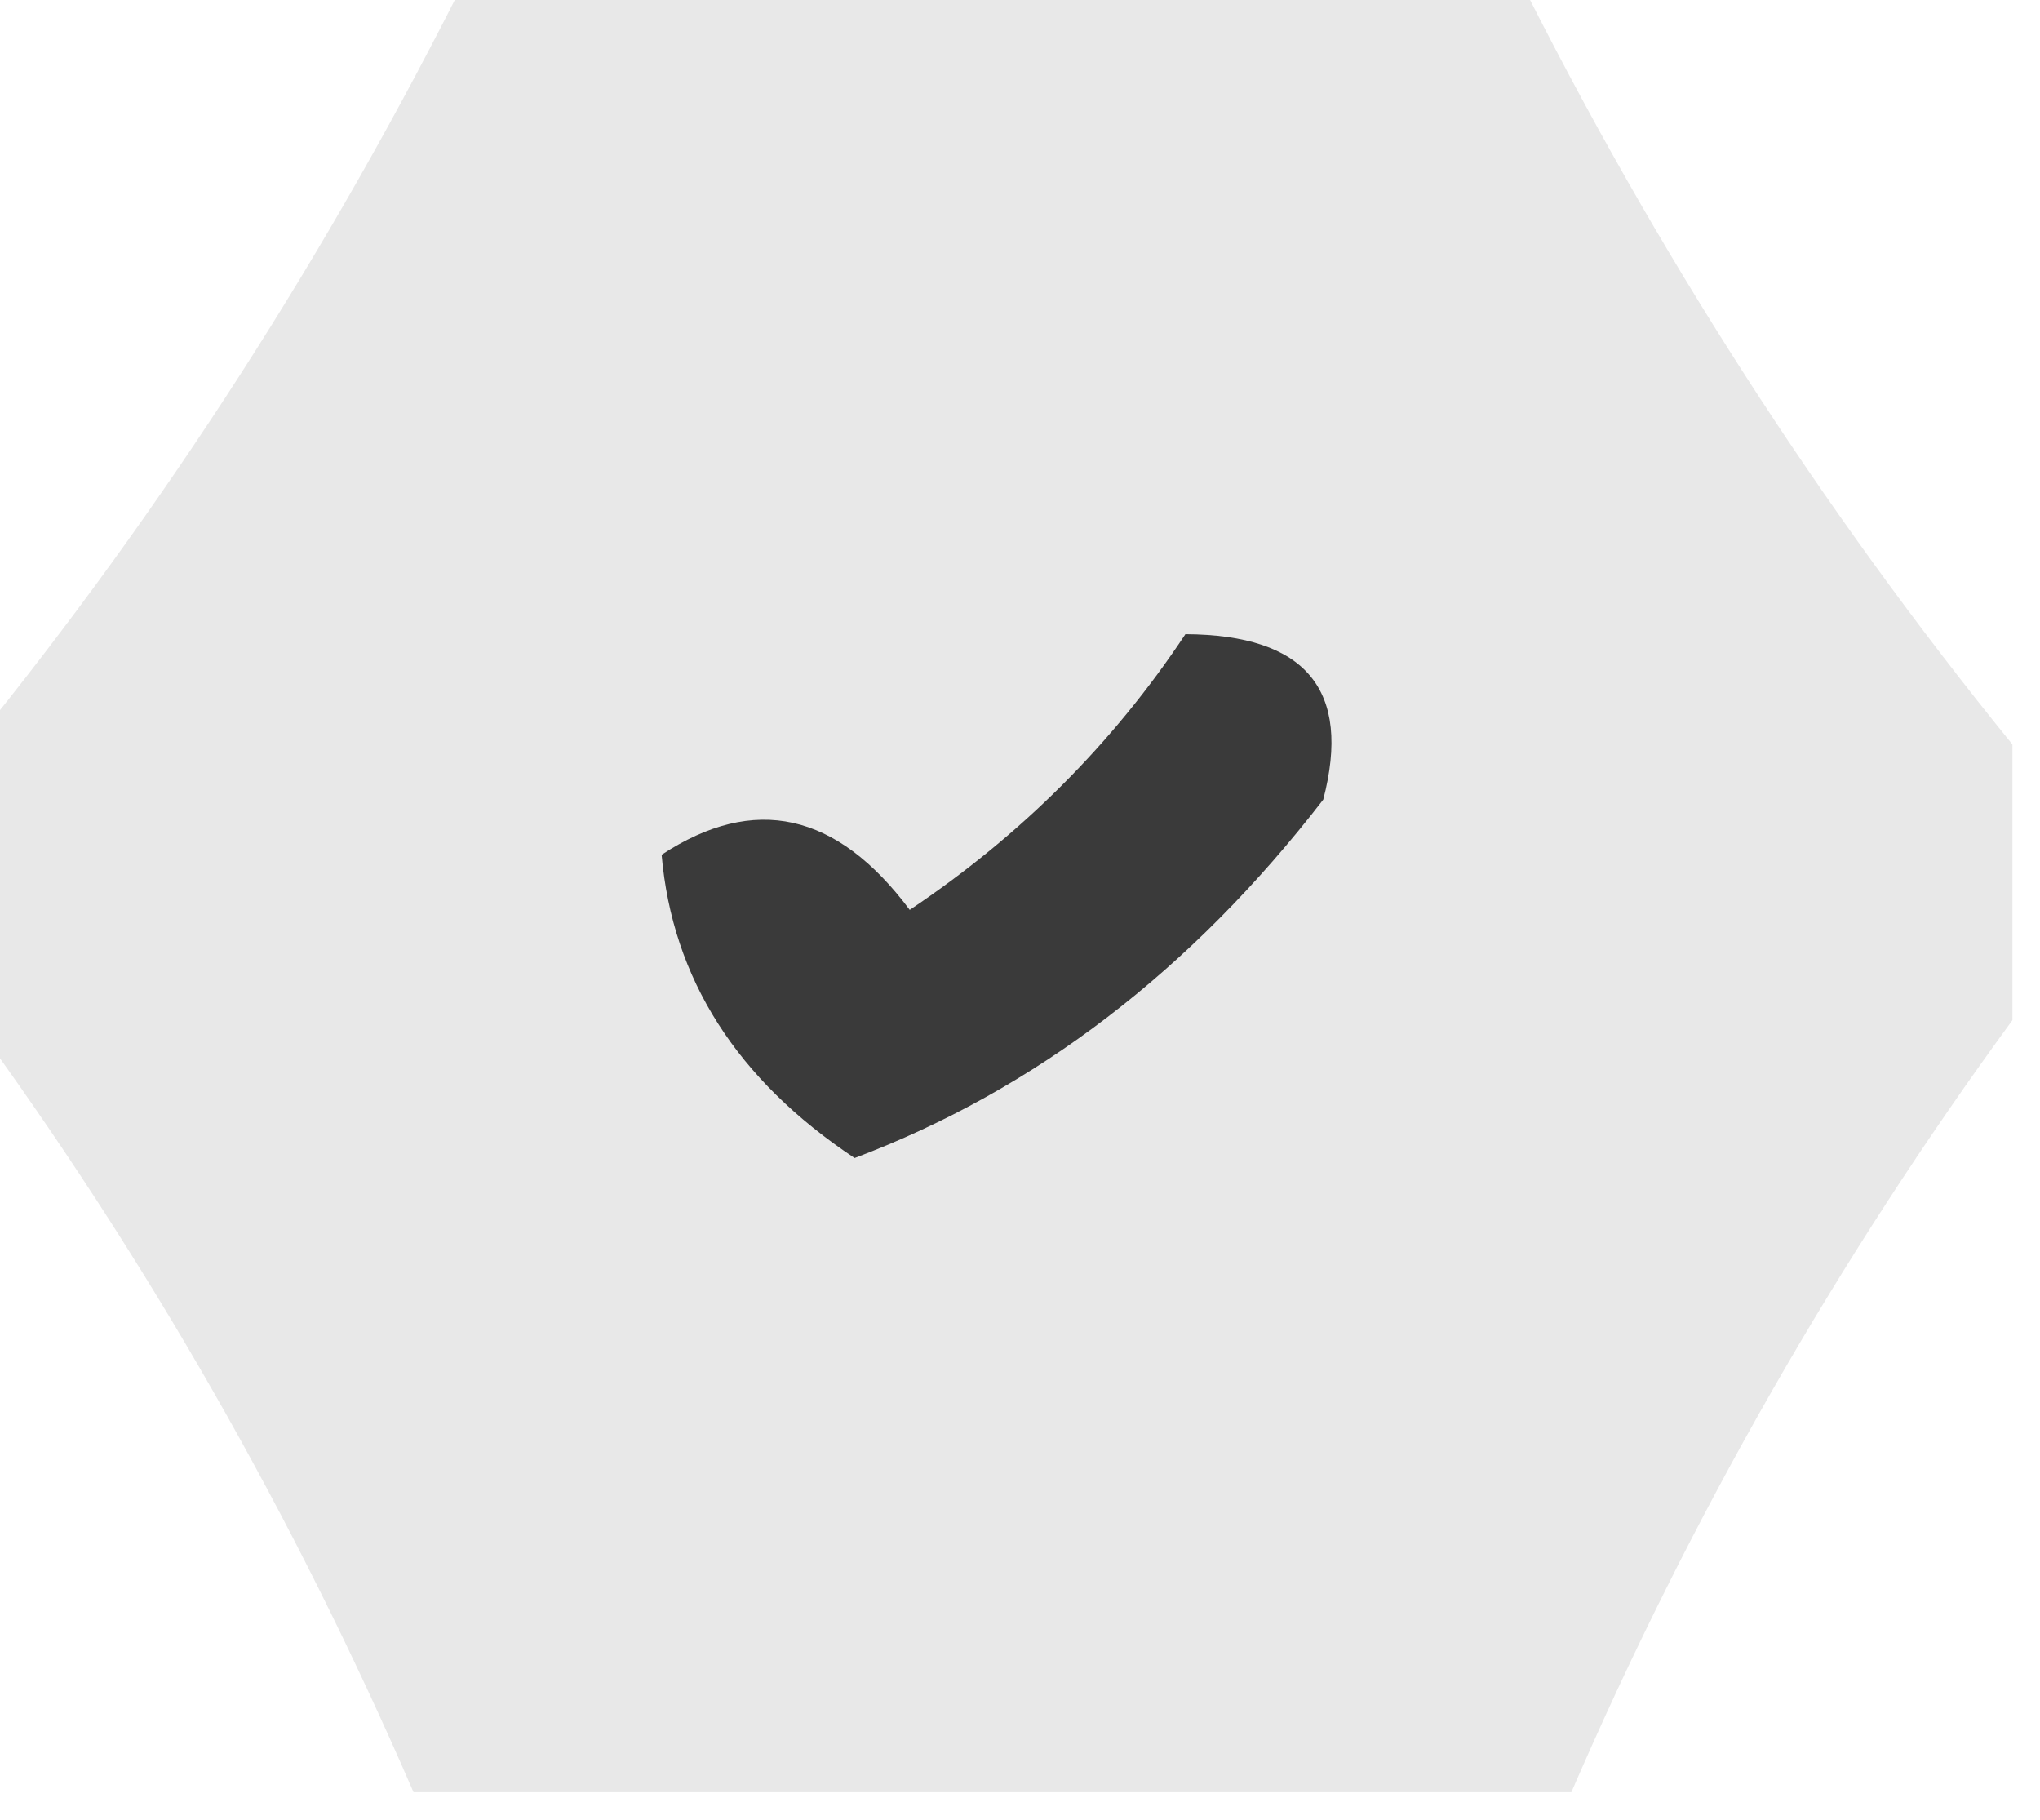 <?xml version="1.0" encoding="UTF-8"?>
<!DOCTYPE svg PUBLIC "-//W3C//DTD SVG 1.1//EN" "http://www.w3.org/Graphics/SVG/1.1/DTD/svg11.dtd">
<svg xmlns="http://www.w3.org/2000/svg" version="1.1" width="37px" height="33px" style="shape-rendering:geometricPrecision; text-rendering:geometricPrecision; image-rendering:optimizeQuality; fill-rule:evenodd; clip-rule:evenodd" xmlns:xlink="http://www.w3.org/1999/xlink">
<g><path style="opacity:0.927" fill="#e6e6e6" d="M 8.5,-0.5 C 14.833,-0.5 21.167,-0.5 27.5,-0.5C 30.015,4.543 33.015,9.21 36.5,13.5C 36.5,15.167 36.5,16.833 36.5,18.5C 33.331,22.833 30.664,27.5 28.5,32.5C 21.5,32.5 14.5,32.5 7.5,32.5C 5.336,27.5 2.669,22.833 -0.5,18.5C -0.5,16.833 -0.5,15.167 -0.5,13.5C 2.985,9.21 5.985,4.543 8.5,-0.5 Z"/></g>
<g><path style="opacity:1" fill="#3a3a3a" d="M 21.5,11.5 C 23.686,11.511 24.519,12.511 24,14.5C 21.609,17.597 18.776,19.764 15.5,21C 13.362,19.578 12.195,17.745 12,15.5C 13.68,14.397 15.18,14.73 16.5,16.5C 18.521,15.146 20.188,13.479 21.5,11.5 Z"/></g>
</svg>
